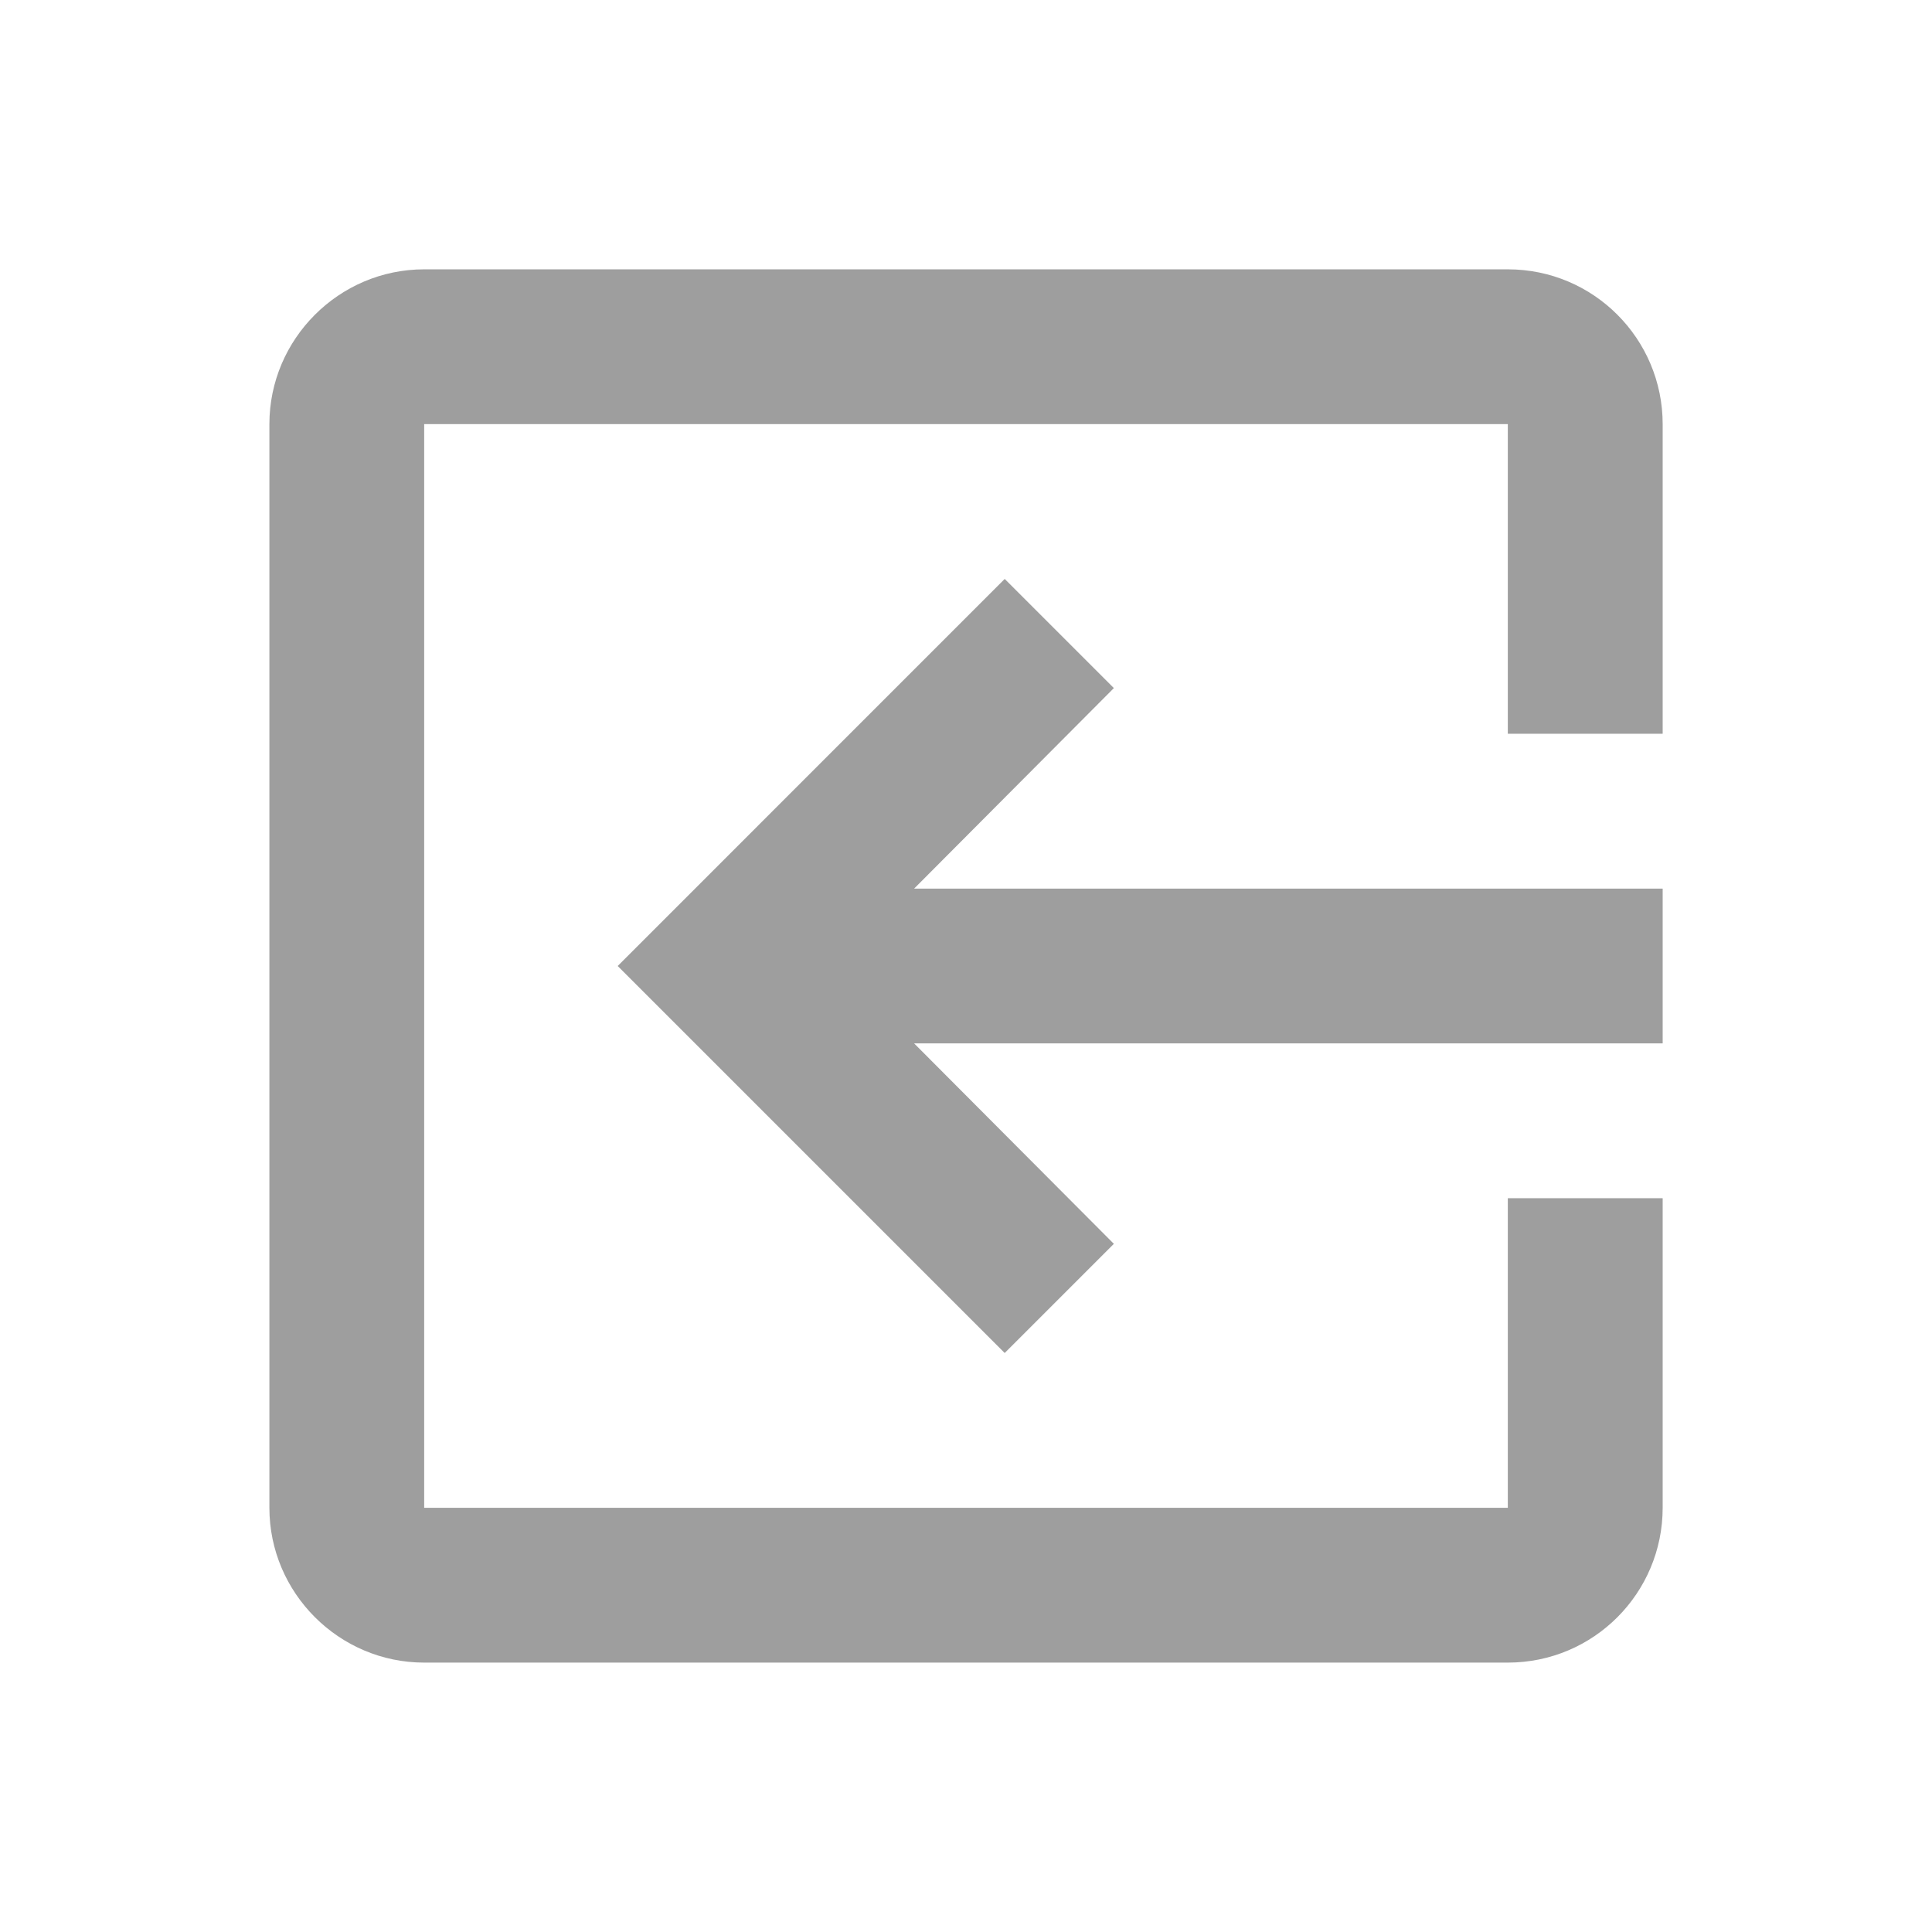 <svg width="32" height="32" viewBox="0 0 32 32" fill="none" xmlns="http://www.w3.org/2000/svg">
<path d="M18.449 11.397L16.641 9.589L10.231 16L16.641 22.41L18.449 20.602L15.141 17.282L27.539 17.282L27.539 14.718L15.141 14.718L18.449 11.397ZM7.026 27.538L24.974 27.538C26.398 27.538 27.539 26.384 27.539 24.974L27.539 19.846L24.974 19.846L24.974 24.974L7.026 24.974L7.026 7.025L24.974 7.025L24.974 12.153L27.539 12.153L27.539 7.025C27.539 5.615 26.398 4.461 24.974 4.461L7.026 4.461C5.615 4.461 4.462 5.615 4.462 7.025L4.462 24.974C4.462 26.384 5.615 27.538 7.026 27.538Z" fill="#0D0D0D" fill-opacity="0.4"/>
</svg>
